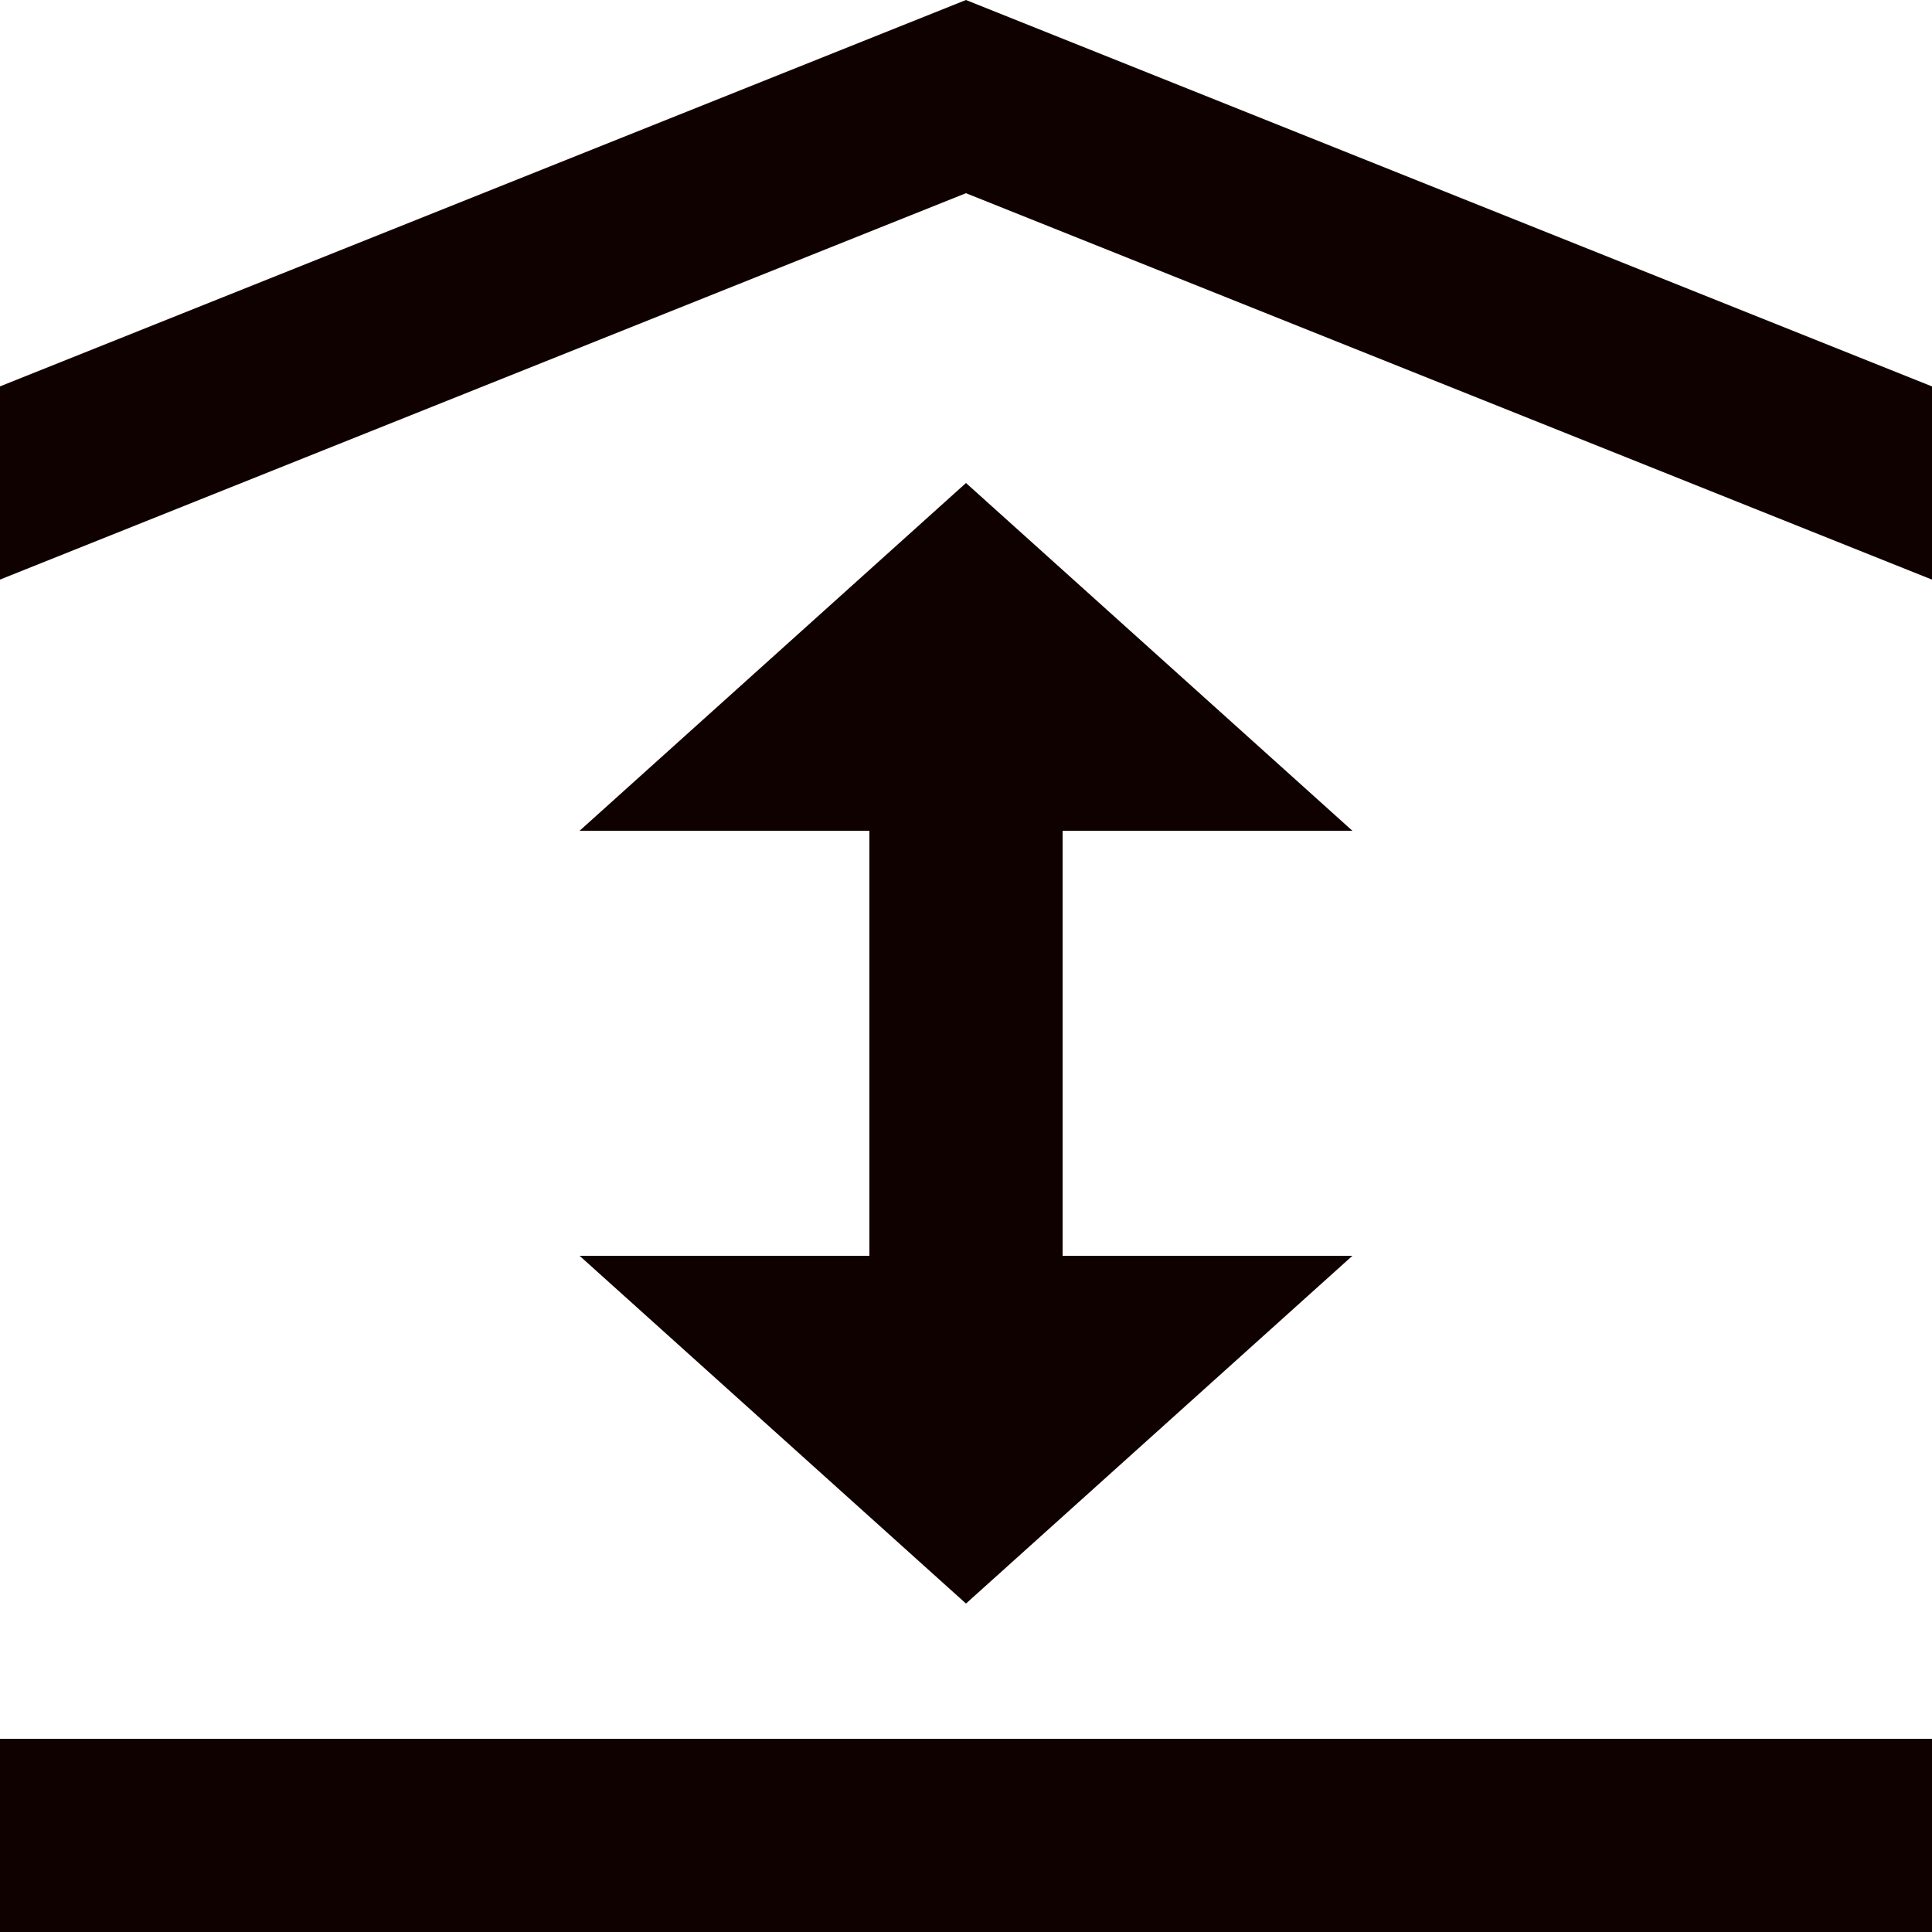 <svg width="20" height="20" viewBox="0 0 20 20" fill="none" xmlns="http://www.w3.org/2000/svg">
<g clip-path="url(#clip0_9095_6229)">
<path d="M1.27157e-05 4L10 0L20 4V6L10 2L1.27157e-05 6V4Z" fill="#100101"/>
<path d="M6 13L10 16.6L14 13H11V8.6H14L10 5L6 8.6H9V13H6Z" fill="#100101"/>
<path d="M20 18H0V20H20V18Z" fill="#100101"/>
</g>
<defs>
<clipPath id="clip0_9095_6229">
<rect width="20" height="20" fill="white"/>
</clipPath>
</defs>
</svg>
